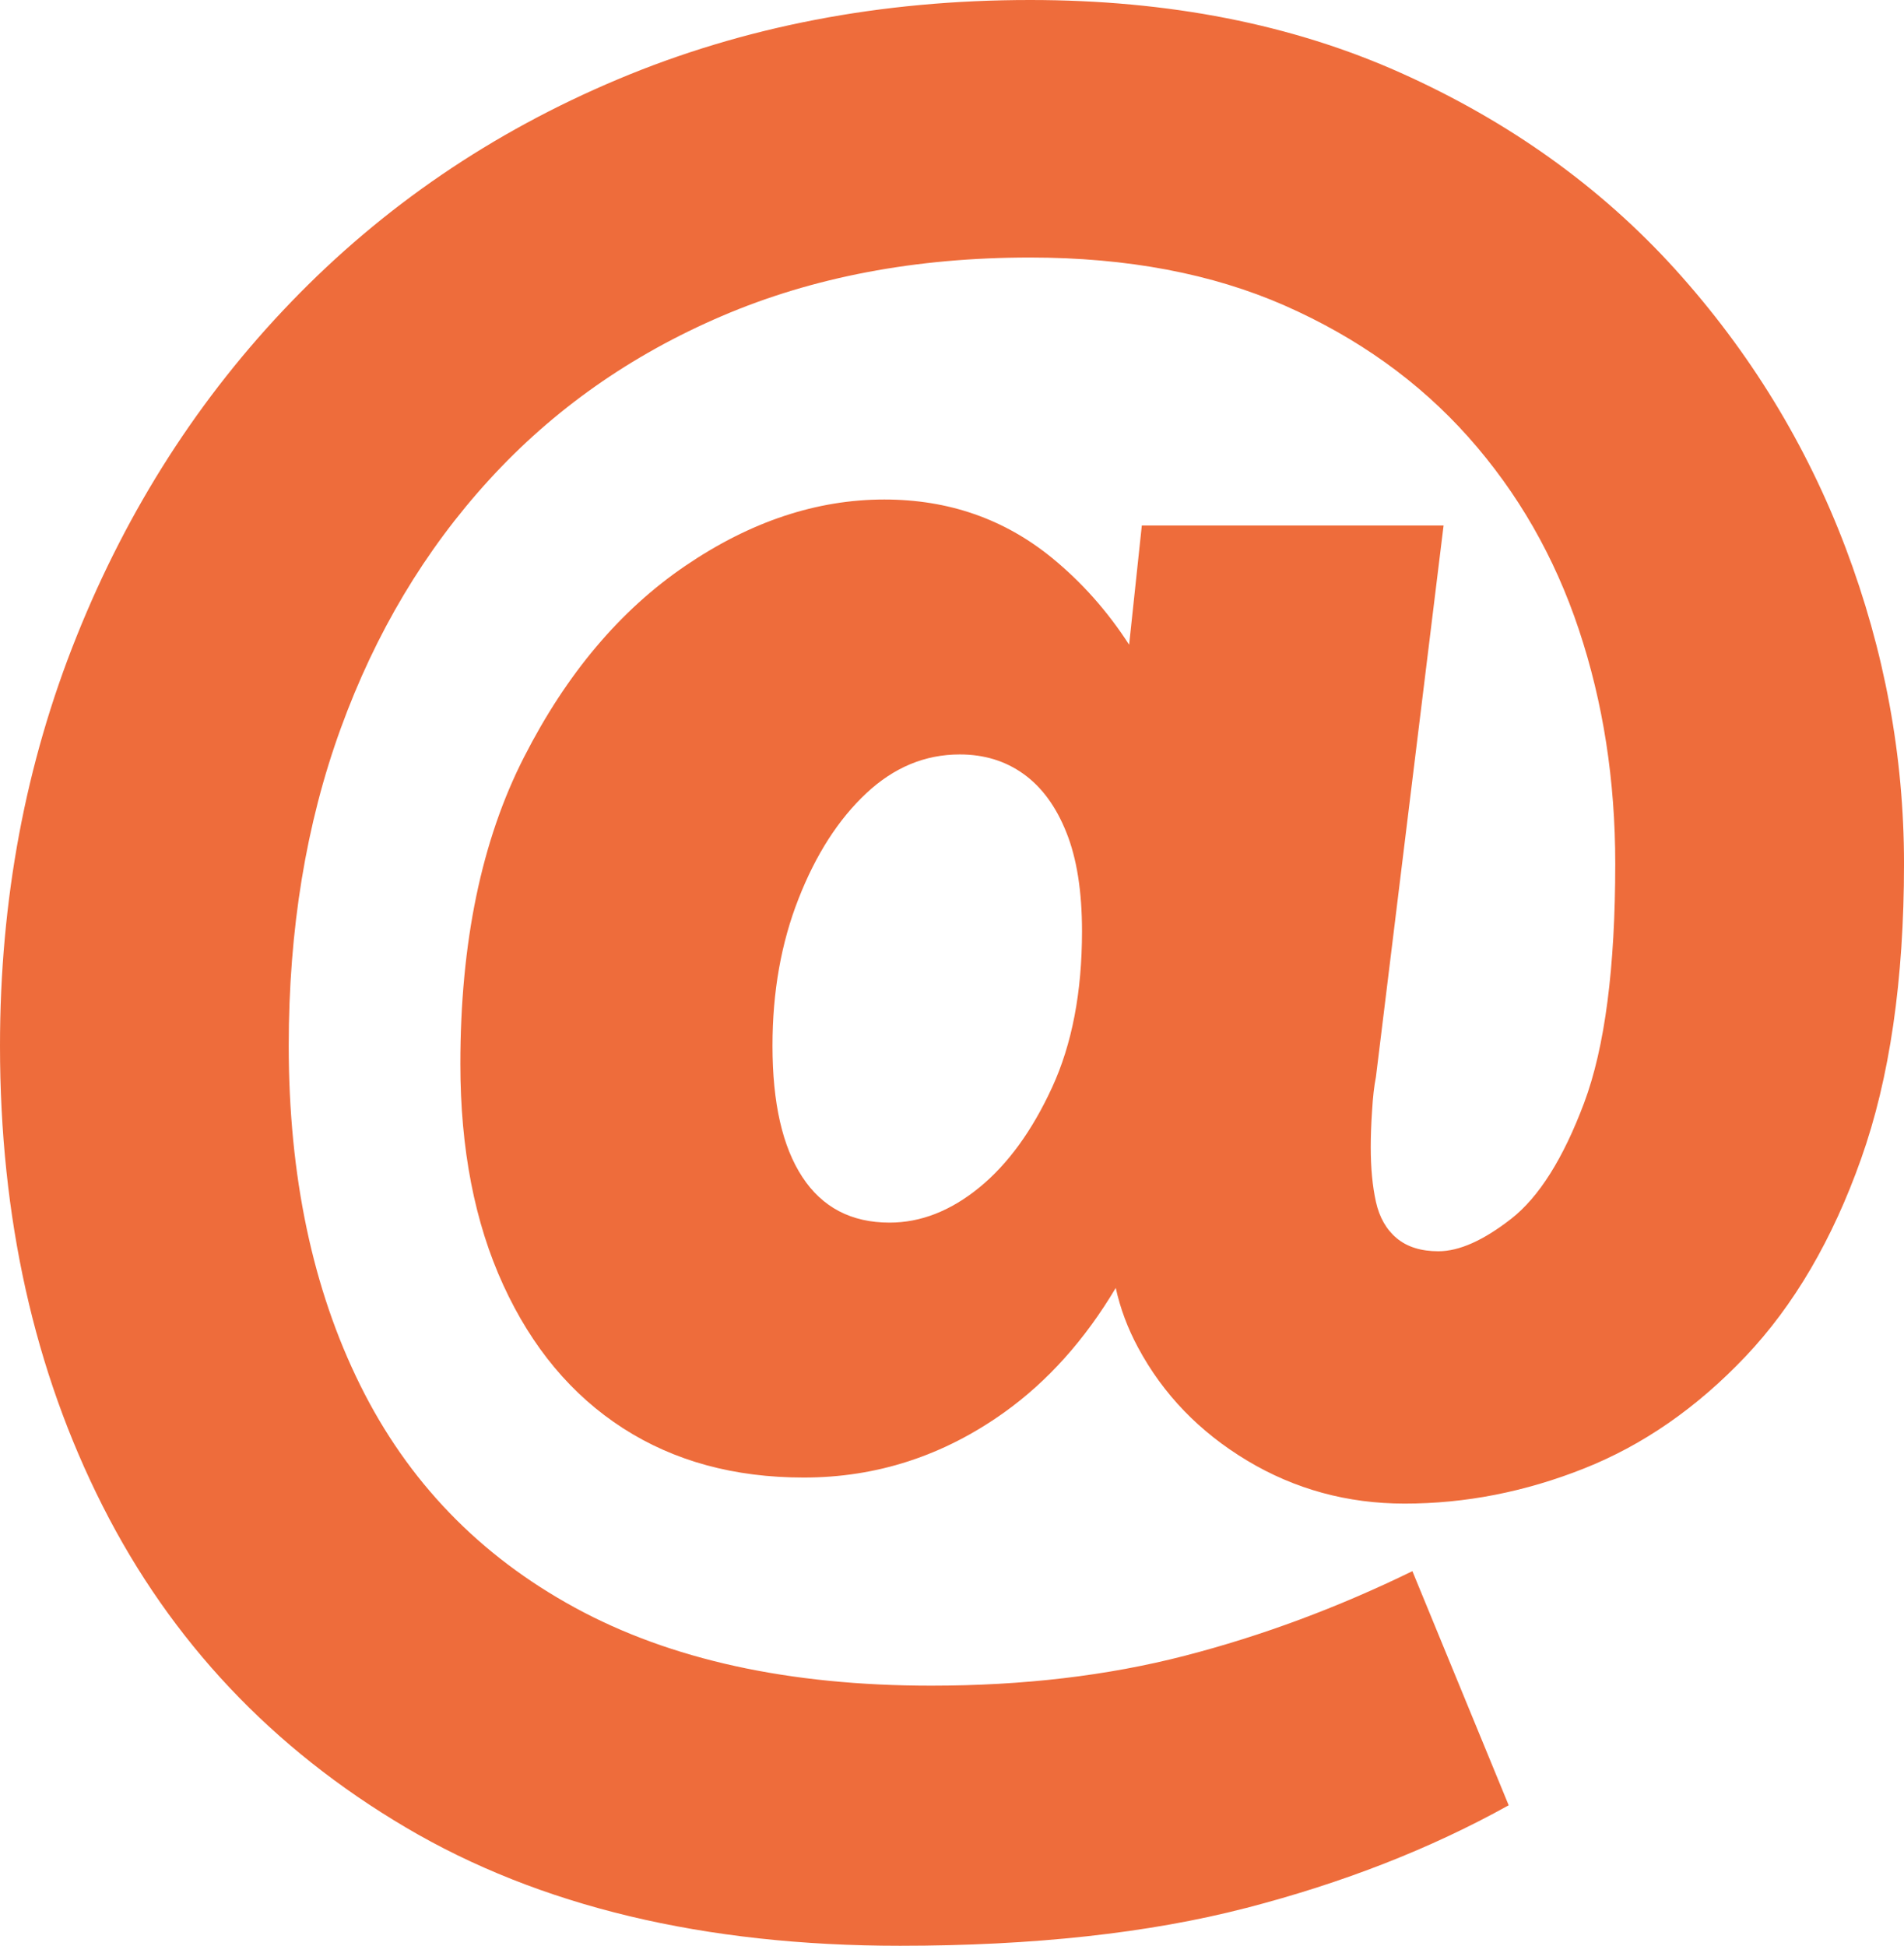 <?xml version="1.0" encoding="UTF-8"?>
<svg id="Camada_2" data-name="Camada 2" xmlns="http://www.w3.org/2000/svg" viewBox="0 0 1056.87 1080">
  <defs>
    <style>
      .cls-1 {
        fill: #ee6c3b;
      }
    </style>
  </defs>
  <g id="Camada_1-2" data-name="Camada 1">
    <path class="cls-1" d="M1024.41,303.95c-21.69-57.28-53.23-108.78-94.58-154.52-41.42-45.7-92.18-82.04-152.34-109C717.33,13.5,648.76,0,571.74,0c-82.77,0-159.05,14.68-228.84,44.04-69.79,29.36-130.17,70.53-181.19,123.46-51.05,52.93-90.74,114.79-119.11,185.54C14.16,423.79,0,499.59,0,580.45c0,95.28,19,180.45,57.03,255.55,37.99,75.06,94.06,134.52,168.2,178.31,74.11,43.78,165.55,65.69,274.33,65.69,74.1,0,138.1-7.01,192.03-20.95,53.89-13.94,102.51-32.94,145.85-57.03l-53.45-129.95c-41.39,20.21-83.51,35.89-126.34,46.96-42.83,11.07-89.74,16.6-140.76,16.6-78.94,0-144.89-14.46-197.82-43.34-52.93-28.85-92.66-70.01-119.11-123.42-26.48-53.45-39.69-116.23-39.69-188.42,0-64.48,9.59-123.2,28.88-176.17,19.22-52.93,46.66-98.89,82.29-137.88,35.6-38.99,78.68-69.31,129.21-90.96,50.53-21.65,107.56-32.5,171.08-32.5,53.89,0,101.07,8.93,141.5,26.71,40.43,17.85,74.36,42.12,101.81,72.92,27.44,30.84,47.88,66.43,61.34,106.86,13.5,40.43,20.21,83.73,20.21,129.95,0,57.73-5.75,102.03-17.3,132.83-11.55,30.8-25.05,52.23-40.43,64.26-15.42,12.03-28.88,18.04-40.43,18.04-9.63,0-17.34-2.4-23.13-7.23-5.75-4.8-9.63-11.55-11.55-20.21-1.92-8.67-2.88-18.78-2.88-30.32,0-5.75,.22-12.5,.74-20.21,.44-7.67,1.18-13.94,2.14-18.78l37.55-306.08h-167.5l-7.04,66.17c-11.99-18.59-26.26-34.64-42.75-48.14-26.48-21.65-57.54-32.46-93.14-32.46-37.51,0-74.36,12.25-110.44,36.81-36.11,24.53-65.95,59.9-89.52,106.12-23.61,46.18-35.37,102.99-35.37,170.38,0,47.14,7.93,88.05,23.83,122.72,15.86,34.64,37.99,61.12,66.4,79.42,28.4,18.3,61.86,27.41,100.37,27.41,40.43,0,77.46-12.03,111.18-36.08,24.12-17.23,44.82-40.28,62.01-69.16,2.54,11.51,6.68,22.5,12.36,33.05,13.94,26.01,34.16,46.92,60.64,62.82,26.45,15.86,55.59,23.83,87.35,23.83,33.68,0,66.88-6.49,99.63-19.51,32.72-12.98,62.56-33.68,89.52-62.08,26.93-28.37,48.36-64.96,64.22-109.74,15.9-44.74,23.83-99.37,23.83-163.85,0-59.68-10.81-118.15-32.46-175.43Zm-480.82,355.18c-15.9,12.98-32.5,19.48-49.8,19.48-21.21,0-37.33-8.41-48.4-25.27-11.07-16.82-16.6-41.13-16.6-72.89,0-29.84,4.8-57.06,14.46-81.59,9.59-24.53,22.13-44.04,37.51-58.46,15.38-14.46,32.72-21.65,51.97-21.65,13.5,0,25.27,3.58,35.37,10.81,10.11,7.23,18.07,18.04,23.83,32.5,5.79,14.42,8.67,32.72,8.67,54.85,0,33.71-5.53,62.6-16.6,86.65-11.07,24.05-24.53,42.6-40.43,55.59Z"/>
  </g>
</svg>